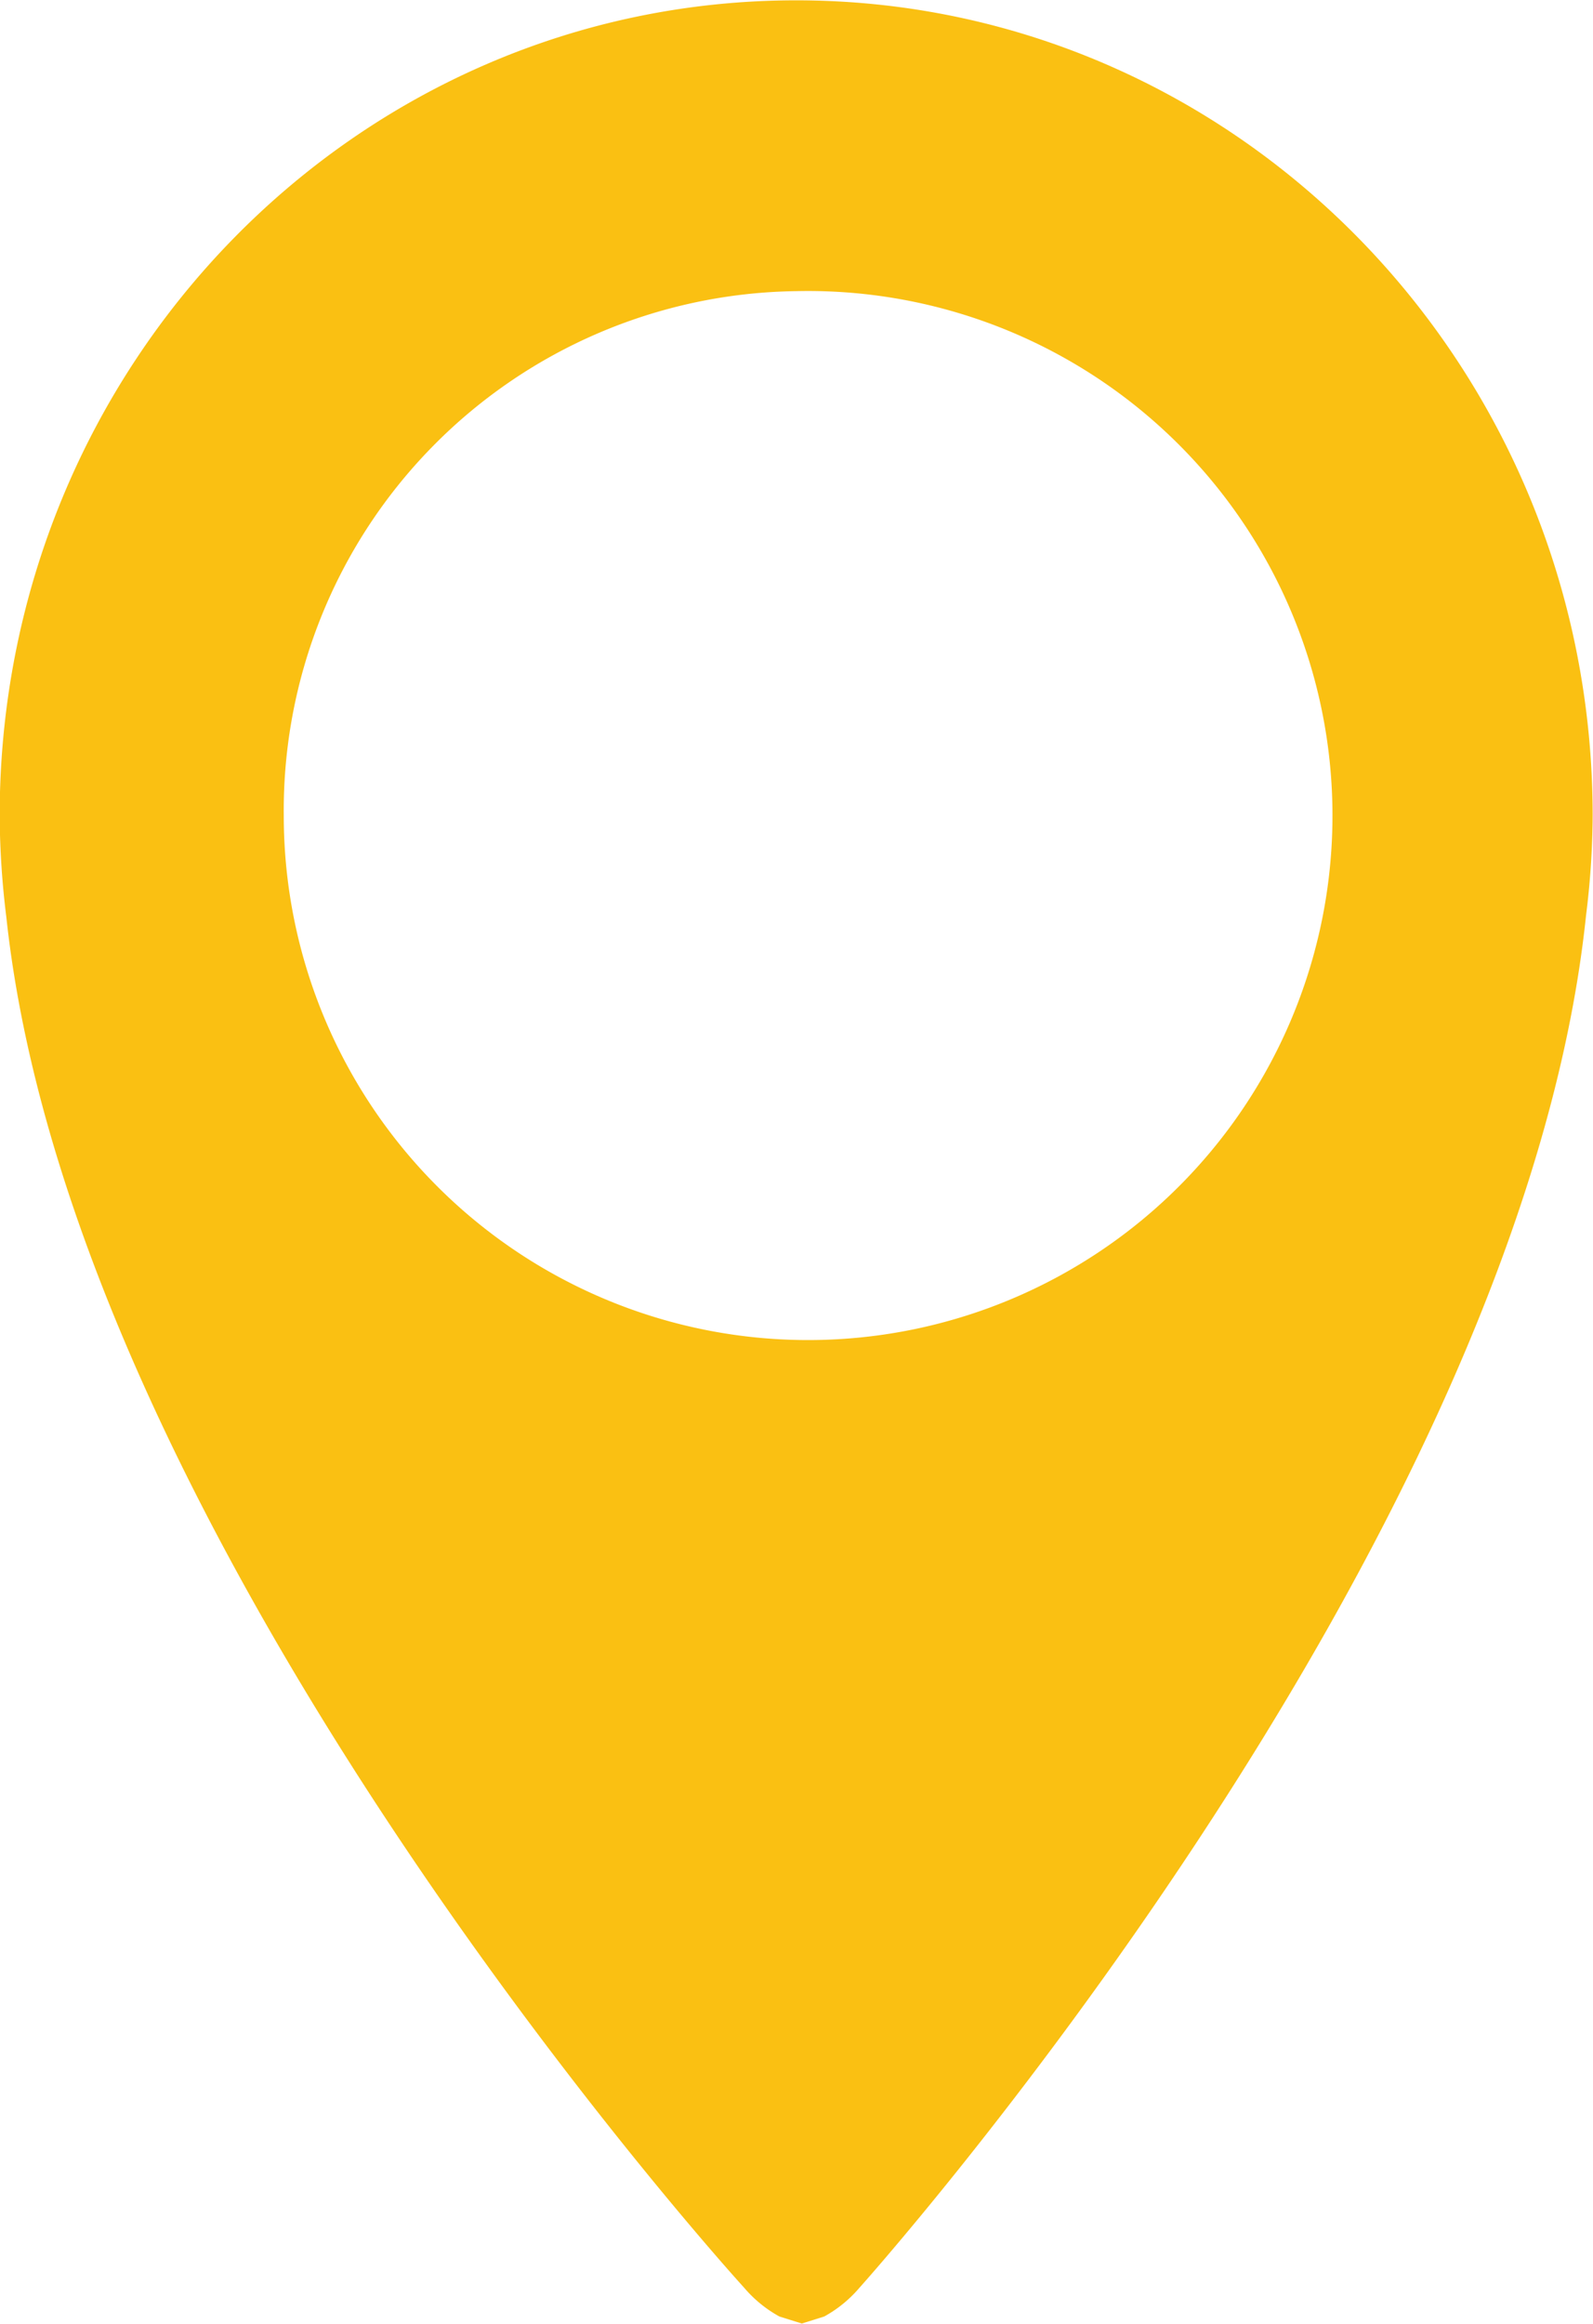 <svg xmlns="http://www.w3.org/2000/svg" width="34.282" height="49.994" viewBox="0 0 48 70">
<defs>
    <style>
      .cls-1 {
        fill: #fac012;
        fill-rule: evenodd;
      }
    </style>
  </defs>
  <path id="Forma_1" data-name="Forma 1" class="cls-1" d="M1215.4,4951.92a3.777,3.777,0,0,0,1.04.85l0.02,0.01,0.67,0.21,0.67-.21,0.02-.01a3.777,3.777,0,0,0,1.04-.85s19.9-22.15,21.9-41.34a24.942,24.942,0,0,0,.2-3.01c0-13.57-10.74-24.56-24-24.56s-24,10.99-24,24.56a25.61,25.61,0,0,0,.2,3.05C1195.21,4929.8,1215.4,4951.92,1215.4,4951.92Zm1.56-60.15a15.8,15.8,0,1,1-15.44,15.8A15.645,15.645,0,0,1,1216.96,4891.77Z" transform="translate(-1192.97 -4883)"/>
</svg>
